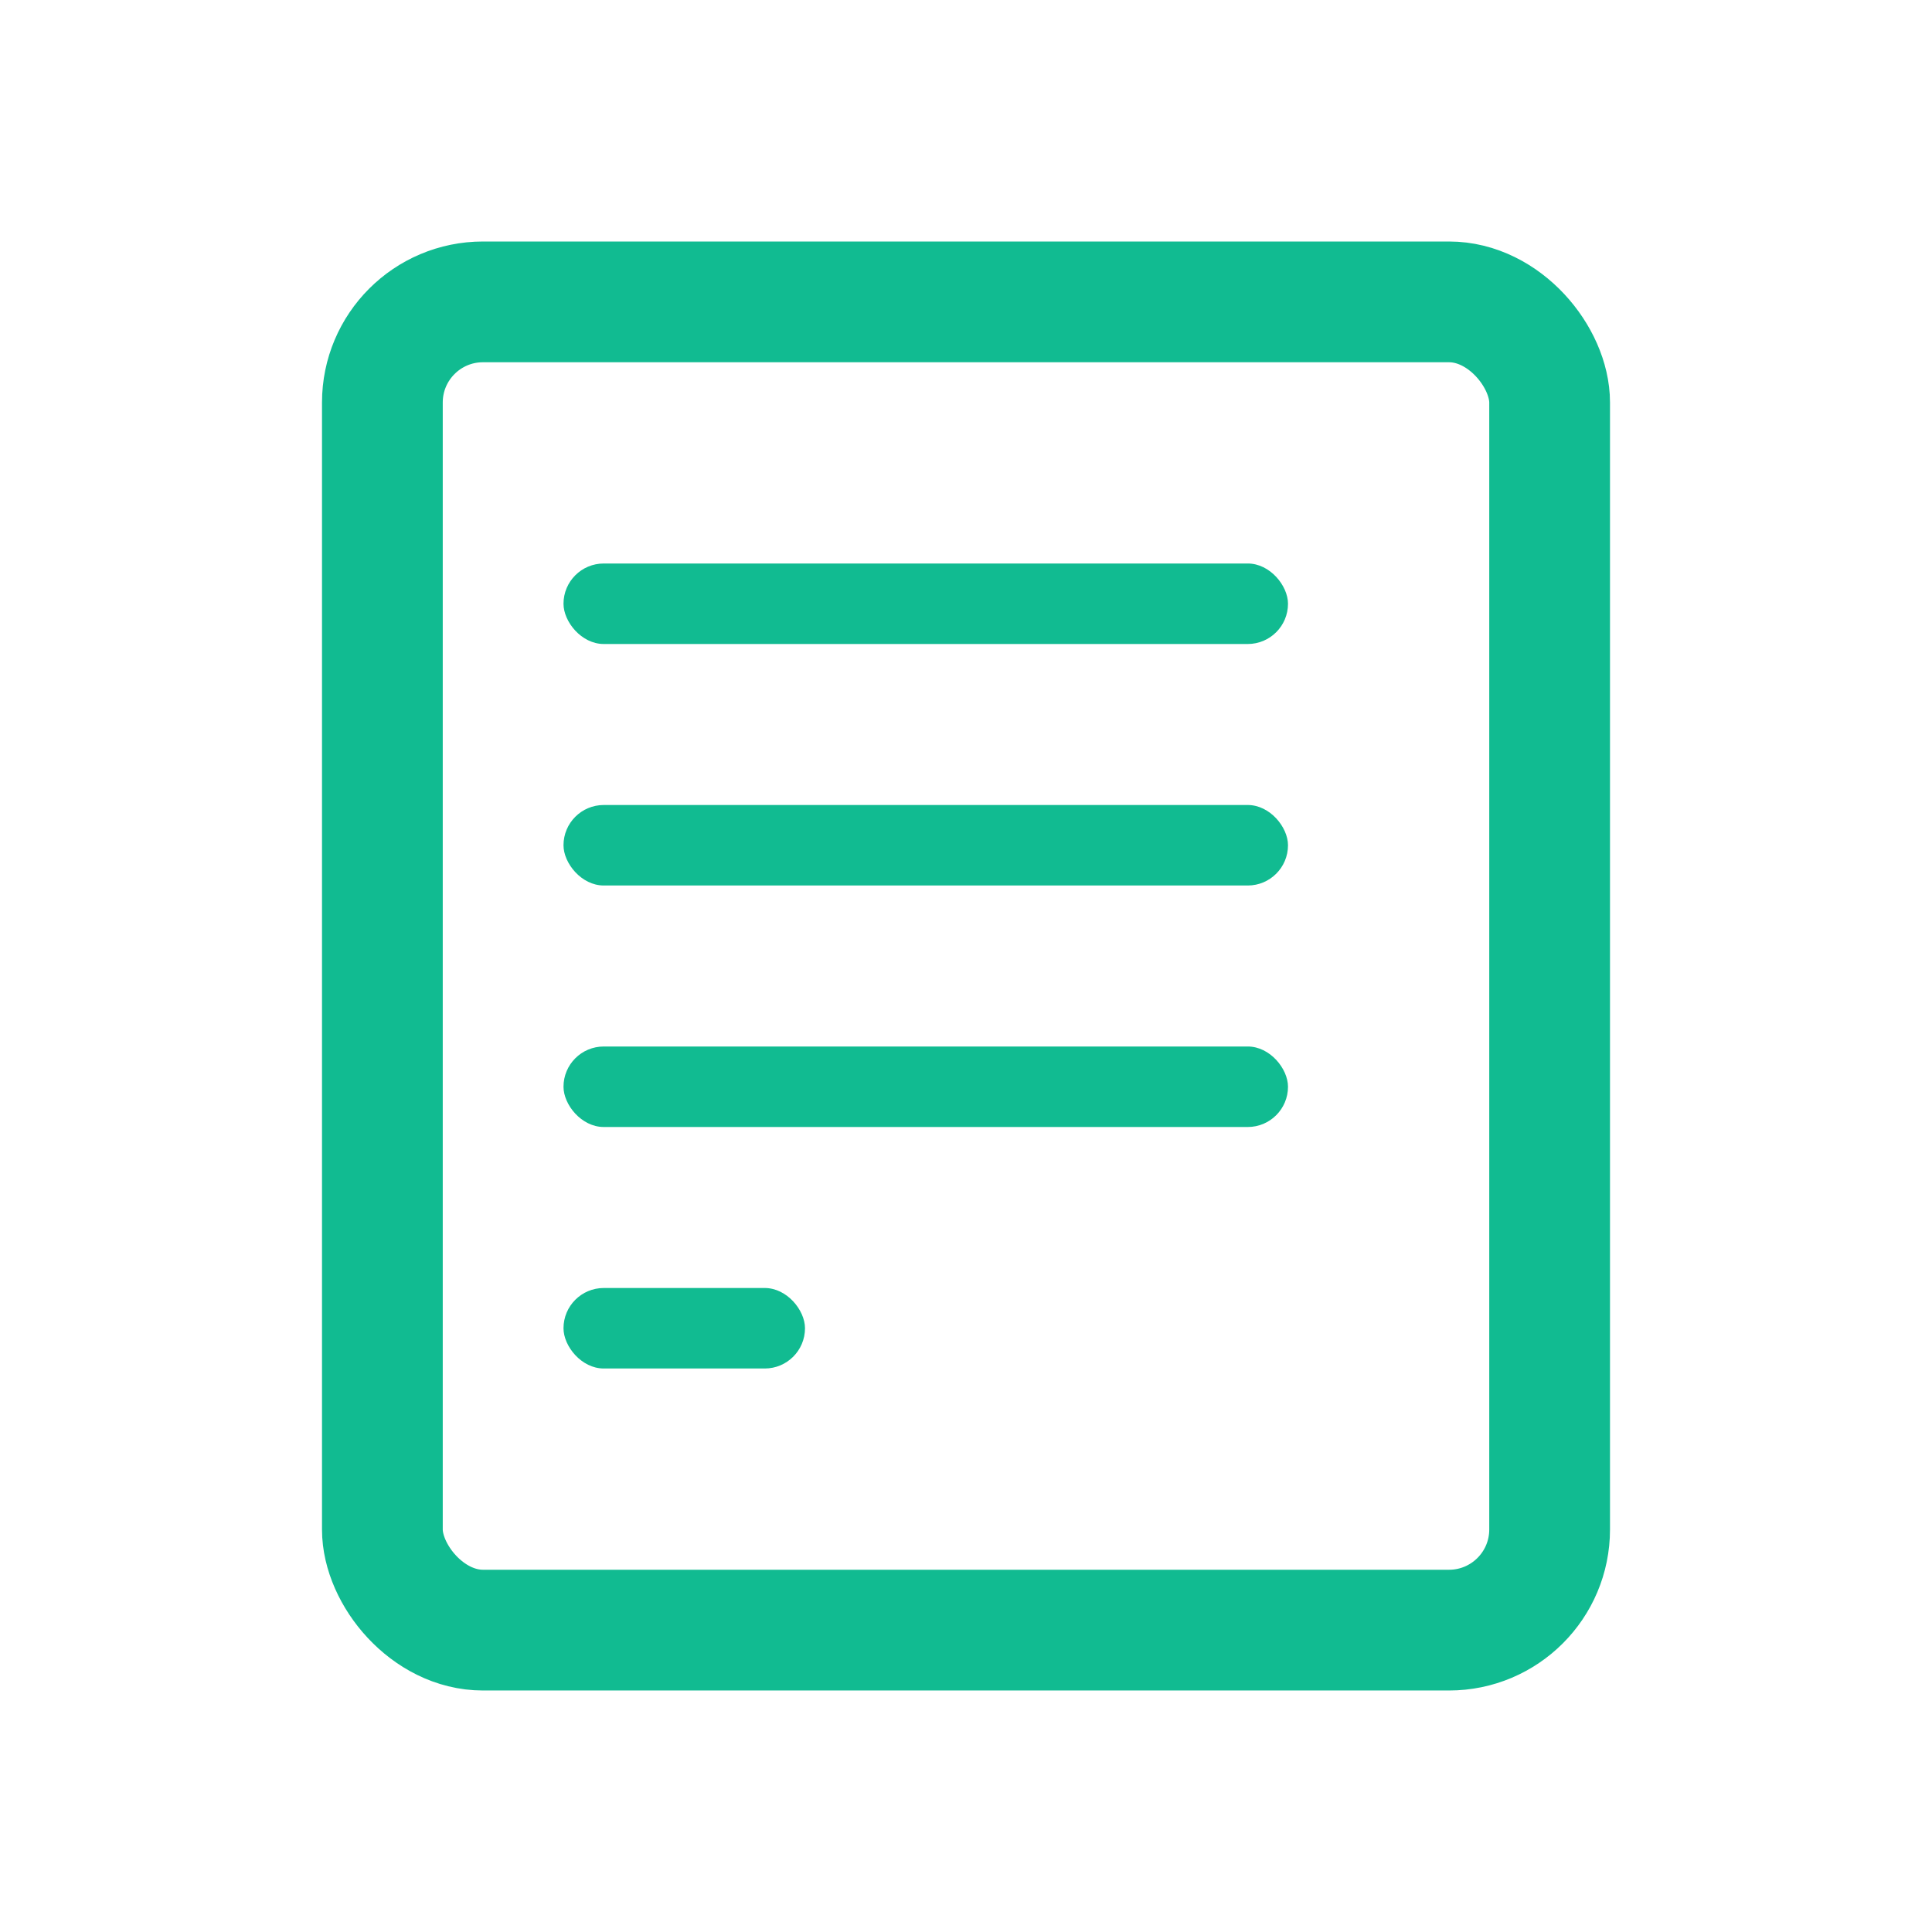 <svg width="24" height="24" viewBox="0 0 24 24" fill="none" xmlns="http://www.w3.org/2000/svg">
<rect x="4.75" y="3.75" width="14.5" height="16.5" rx="1.25" stroke="#11BB91" stroke-width="1.5"/>
<rect x="7" y="7" width="9" height="1" rx="0.5" fill="#11BB91"/>
<rect x="7" y="10" width="9" height="1" rx="0.5" fill="#11BB91"/>
<rect x="7" y="13" width="9" height="1" rx="0.5" fill="#11BB91"/>
<rect x="7" y="16" width="3" height="1" rx="0.5" fill="#11BB91"/>
</svg>
